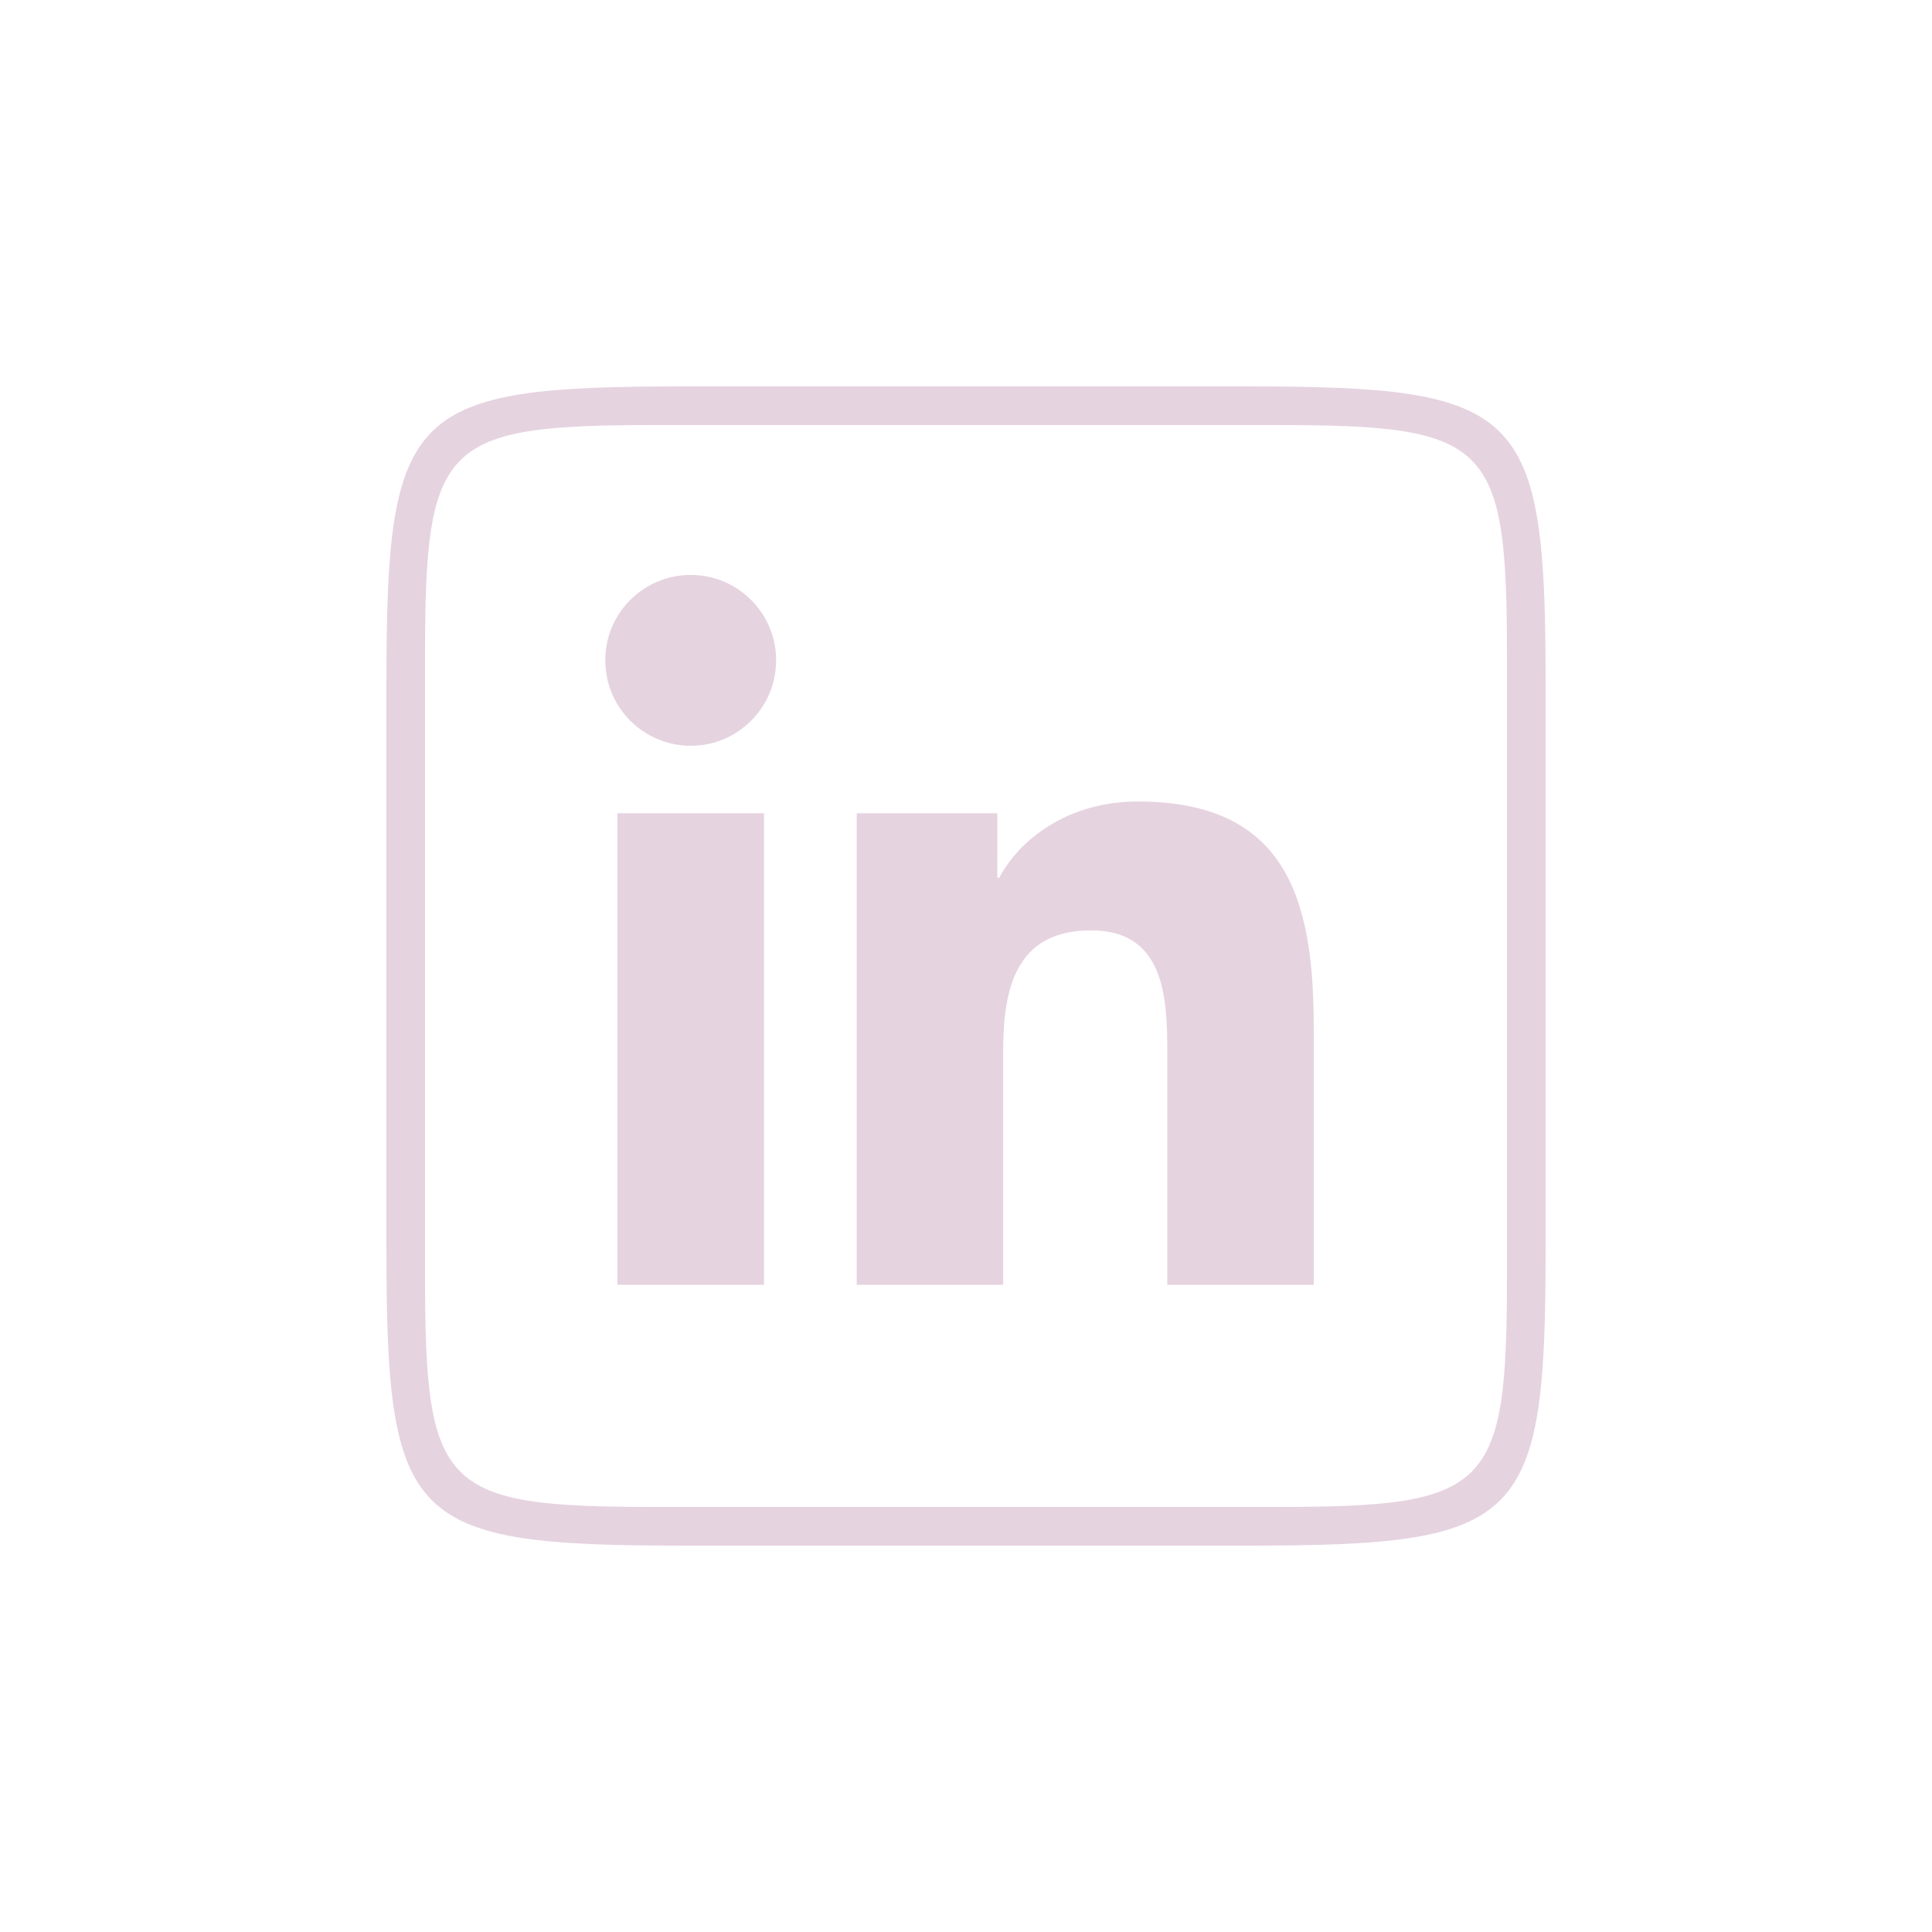 <svg xmlns="http://www.w3.org/2000/svg" xmlns:xlink="http://www.w3.org/1999/xlink" viewBox="0,0,256,256" width="35px" height="35px" fill-rule="nonzero"><g fill="#e6d3e0" fill-rule="nonzero" stroke="none" stroke-width="1" stroke-linecap="butt" stroke-linejoin="miter" stroke-miterlimit="10" stroke-dasharray="" stroke-dashoffset="0" font-family="none" font-weight="none" font-size="none" text-anchor="none" style="mix-blend-mode: normal"><g transform="scale(5.12,5.12)"><path d="M17.723,10c-7.162,0 -7.723,0.561 -7.723,7.723v14.555c0,7.162 0.561,7.723 7.723,7.723h14.555c7.162,0 7.723,-0.561 7.723,-7.723v-14.508c0,-7.206 -0.564,-7.77 -7.77,-7.77zM17,11h16c5.565,0 6,0.435 6,6v16c0,5.565 -0.435,6 -6,6h-16c-5.565,0 -6,-0.435 -6,-6v-16c0,-5.565 0.435,-6 6,-6zM17.877,14.879c-1.222,0 -2.213,0.988 -2.213,2.209c0,1.221 0.99,2.213 2.213,2.213c1.219,0 2.209,-0.992 2.209,-2.213c0,-1.219 -0.99,-2.209 -2.209,-2.209zM29.449,20.742c-1.845,0 -3.081,1.014 -3.588,1.973h-0.051v-1.668h-3.639v12.203h3.791v-6.037c0,-1.591 0.301,-3.135 2.275,-3.135c1.945,0 1.973,1.82 1.973,3.236v5.936h3.789v-6.693c0,-3.286 -0.711,-5.814 -4.551,-5.814zM15.979,21.047v12.203h3.793v-12.203z"></path></g></g></svg>